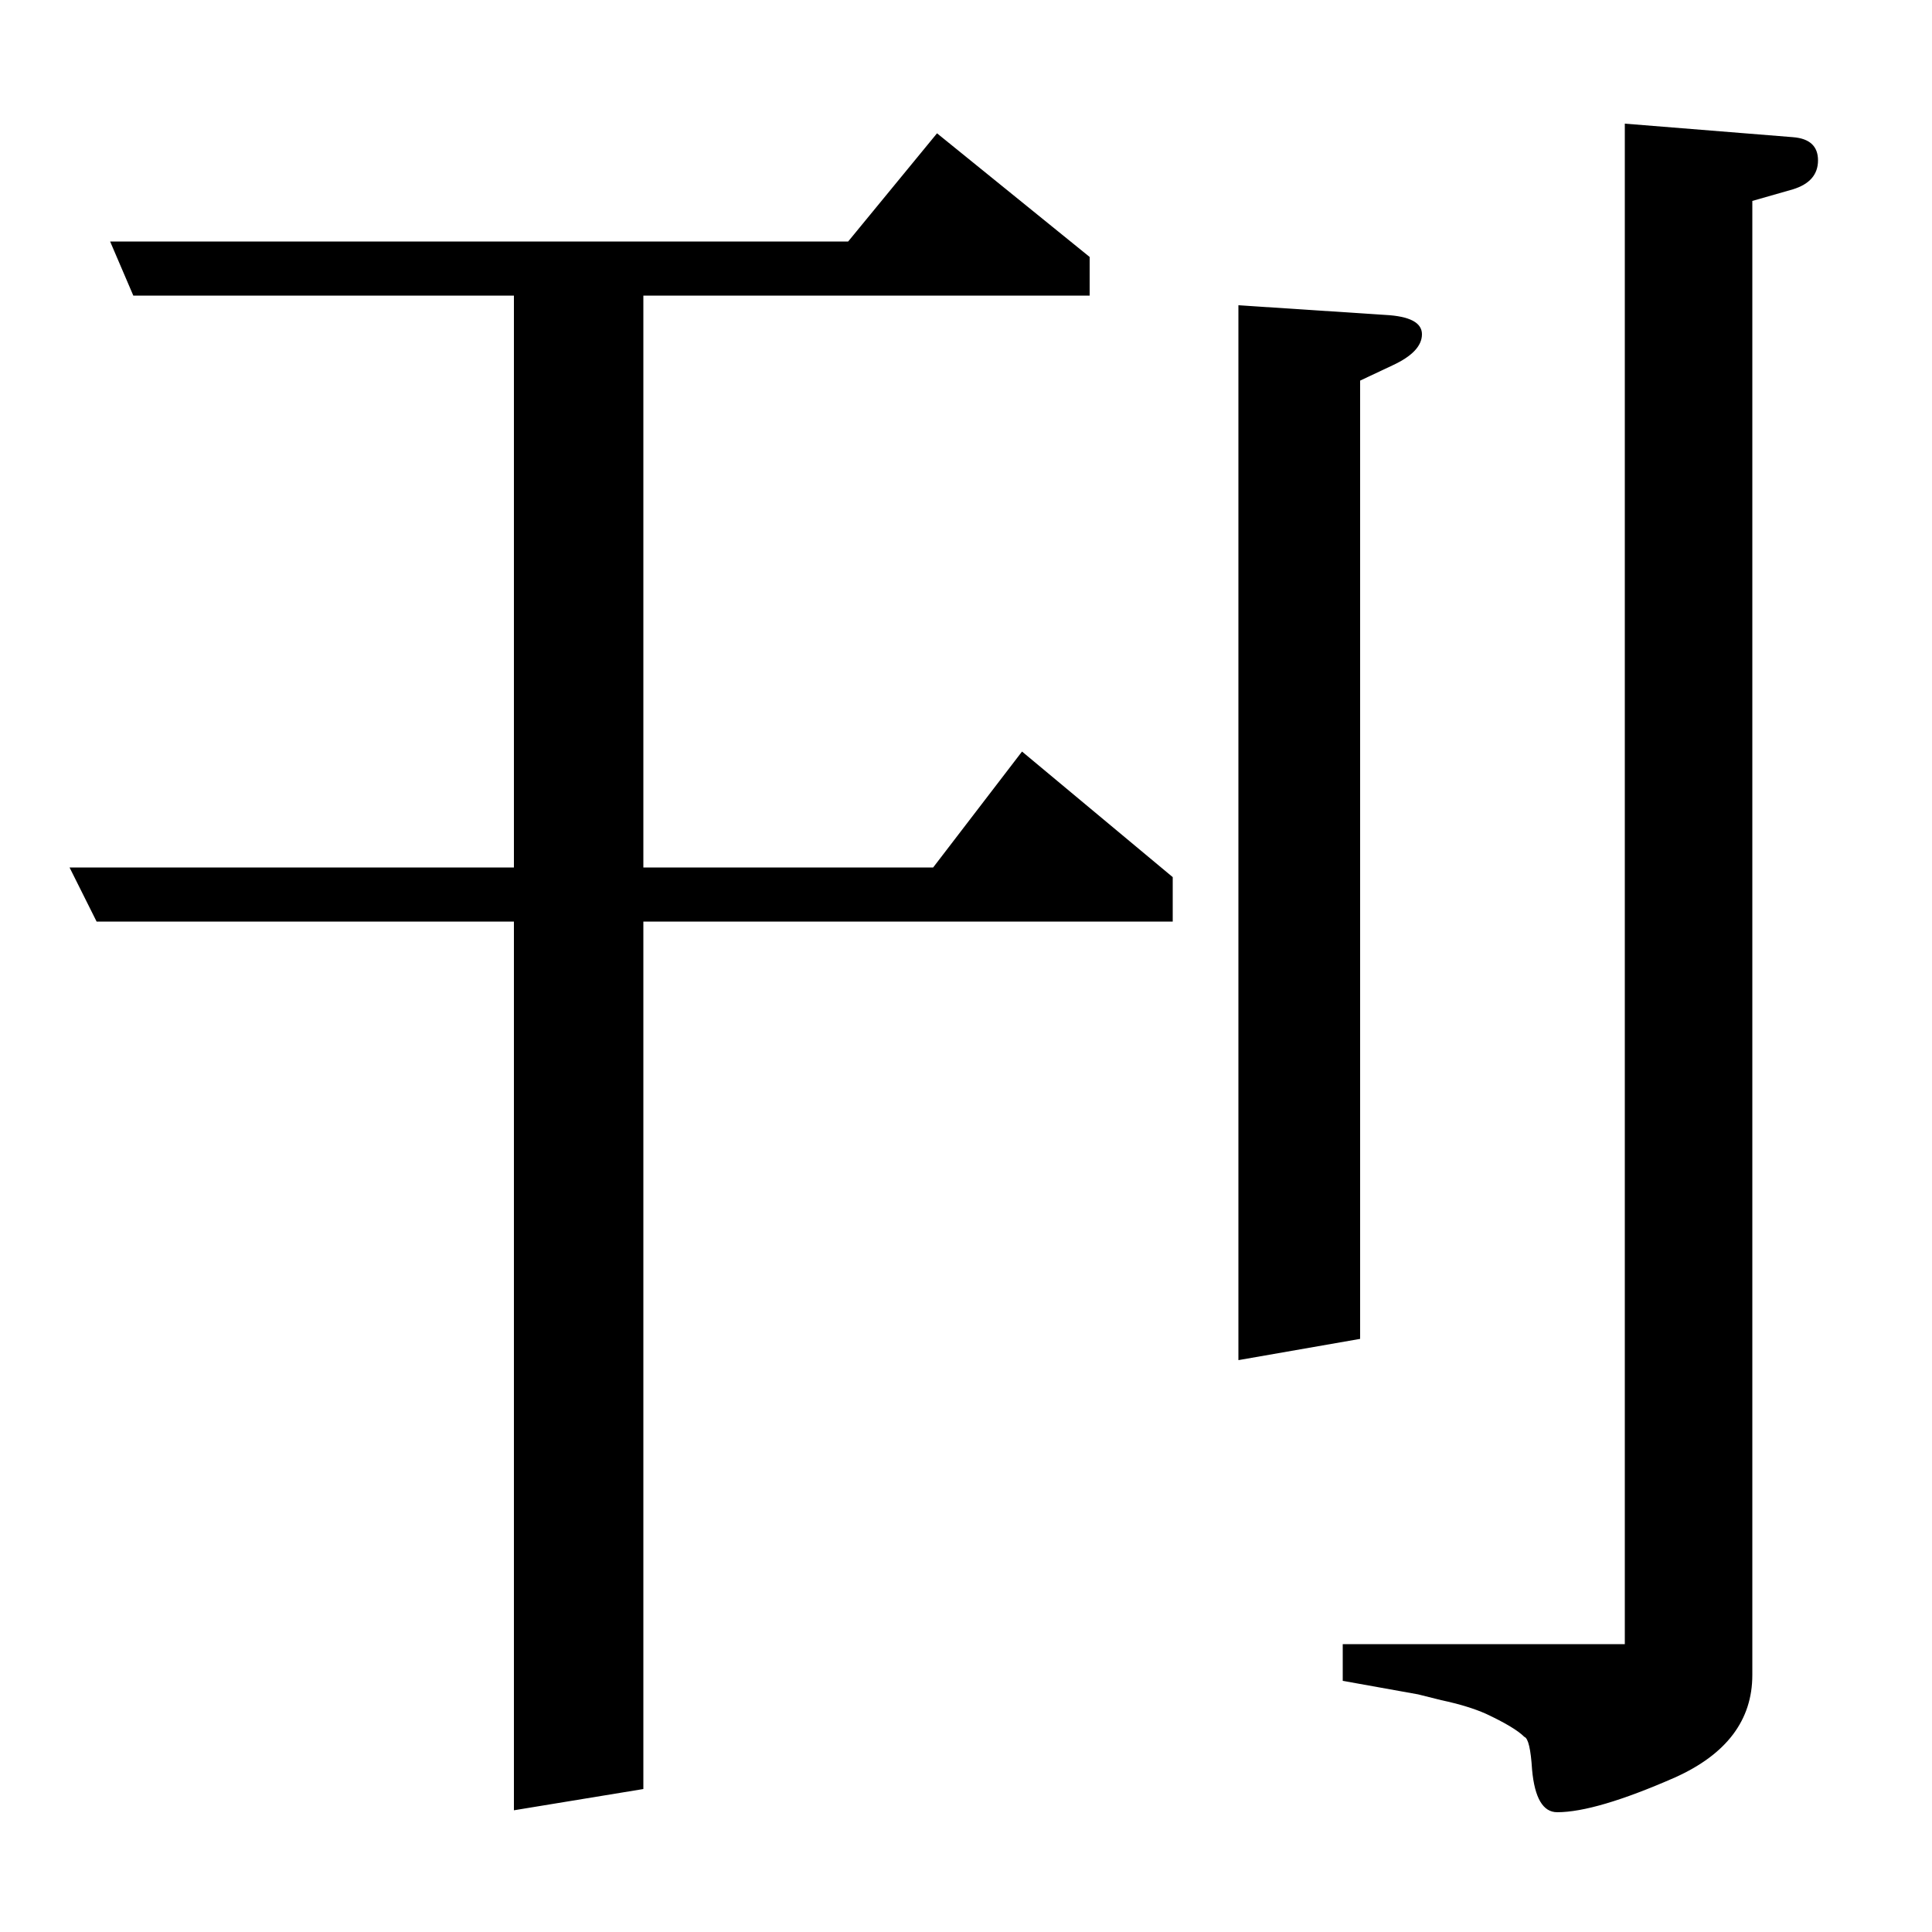 <?xml version="1.0" standalone="no"?>
<!DOCTYPE svg PUBLIC "-//W3C//DTD SVG 1.1//EN" "http://www.w3.org/Graphics/SVG/1.1/DTD/svg11.dtd" >
<svg xmlns="http://www.w3.org/2000/svg" xmlns:xlink="http://www.w3.org/1999/xlink" version="1.1" viewBox="0 -120 1000 1000">
  <g transform="matrix(1 0 0 -1 0 880)">
   <path fill="currentColor"
d="M50 523l-14 28h230v296h-197l-12 28h382l46 56l79 -64v-20h-231v-296h150l46 60l78 -65v-23h-274v-449l-67 -11v460h-216zM641 296v546l76 -5q19 -1 19 -10t-15 -16l-17 -8v-496zM695 149h146v787l87 -7q13 -1 13 -12t-13 -15l-21 -6v-763q0 -35 -40 -53q-41 -18 -61 -18
q-11 0 -13 22q-1 16 -4 17q-5 5 -20 12q-9 4 -23 7l-12 3l-39 7v19z" />
  </g>

</svg>
